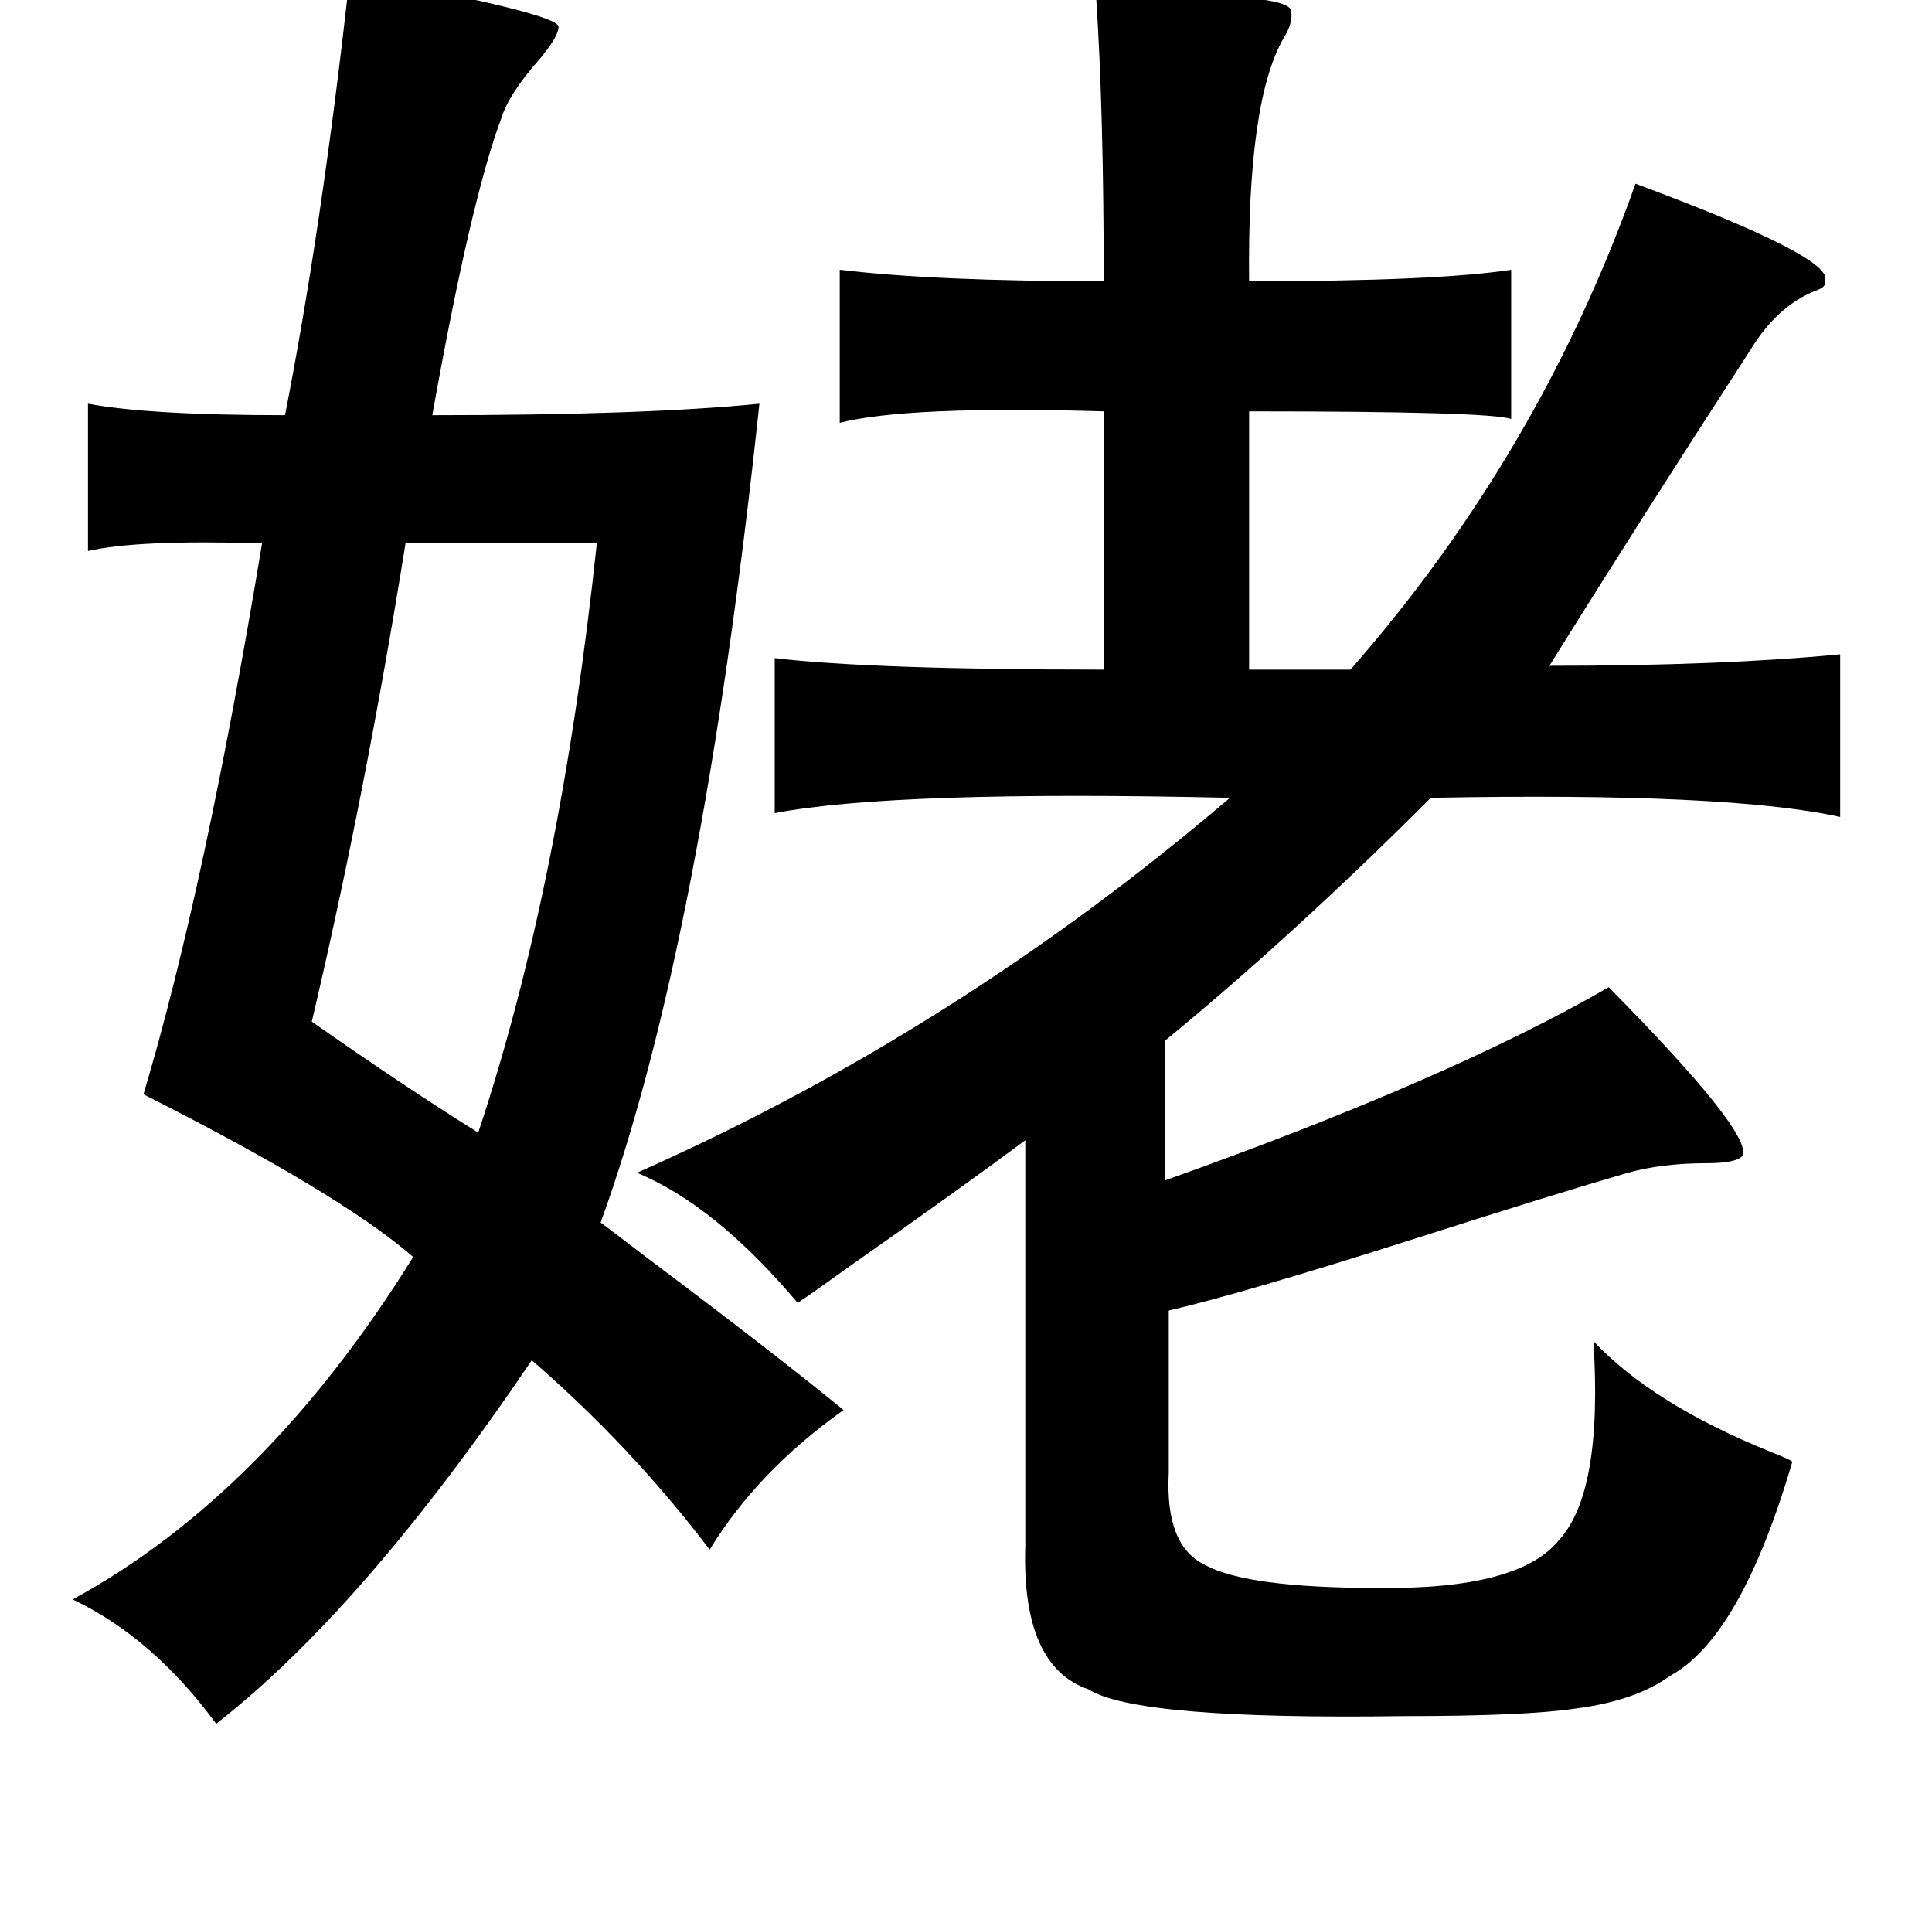 <?xml version="1.0" standalone="no"?>
<!DOCTYPE svg PUBLIC "-//W3C//DTD SVG 1.1//EN" "http://www.w3.org/Graphics/SVG/1.1/DTD/svg11.dtd" >
<svg xmlns="http://www.w3.org/2000/svg" xmlns:xlink="http://www.w3.org/1999/xlink" version="1.1" viewBox="-10 0 1010 1000">
   <path fill="currentColor"
d="M563 -2q64 0 80 1q22 2 22 7q1 6 -4 14q-19 33 -18 127q98 0 137 -6v78q-11 -4 -137 -4v135h53q99 -113 149 -254q105 39 99 51q1 3 -5 5q-20 8 -34 31q-59 91 -105 165q90 0 152 -6v85q-59 -13 -214 -10q-72 72 -139 127v73q149 -53 232 -101q75 76 70 88q-3 4 -19 4
q-23 0 -41 5q-38 11 -110 34q-91 29 -130 38v85q-2 38 19 48q22 12 90 12q74 1 95 -25q23 -25 18 -104q31 33 93 58q10 4 11 5q-27 92 -64 112q-18 13 -49 17q-26 4 -90 4q-140 2 -165 -14q-35 -12 -33 -75v-212q-35 26 -92 66q-18 13 -27 19q-43 -51 -84 -68
q167 -74 310 -196q-175 -4 -238 8v-81q51 6 172 6v-135q-103 -3 -138 6v-80q50 6 138 6q0 -89 -4 -149zM173 -13q109 20 109 27q0 5 -10 17q-16 18 -20 31q-16 43 -36 155q111 0 171 -6q-30 282 -83 428q8 6 25 19q64 48 102 79q-45 32 -70 73q-41 -54 -93 -99
q-88 130 -165 190q-33 -45 -75 -65q101 -55 178 -179q-38 -33 -141 -85q32 -107 62 -288q-65 -2 -91 4v-77q32 6 103 6q19 -97 33 -222q1 -5 1 -8zM302 284h-100q-21 131 -49 250q50 35 87 58q43 -129 62 -308z" />
</svg>
